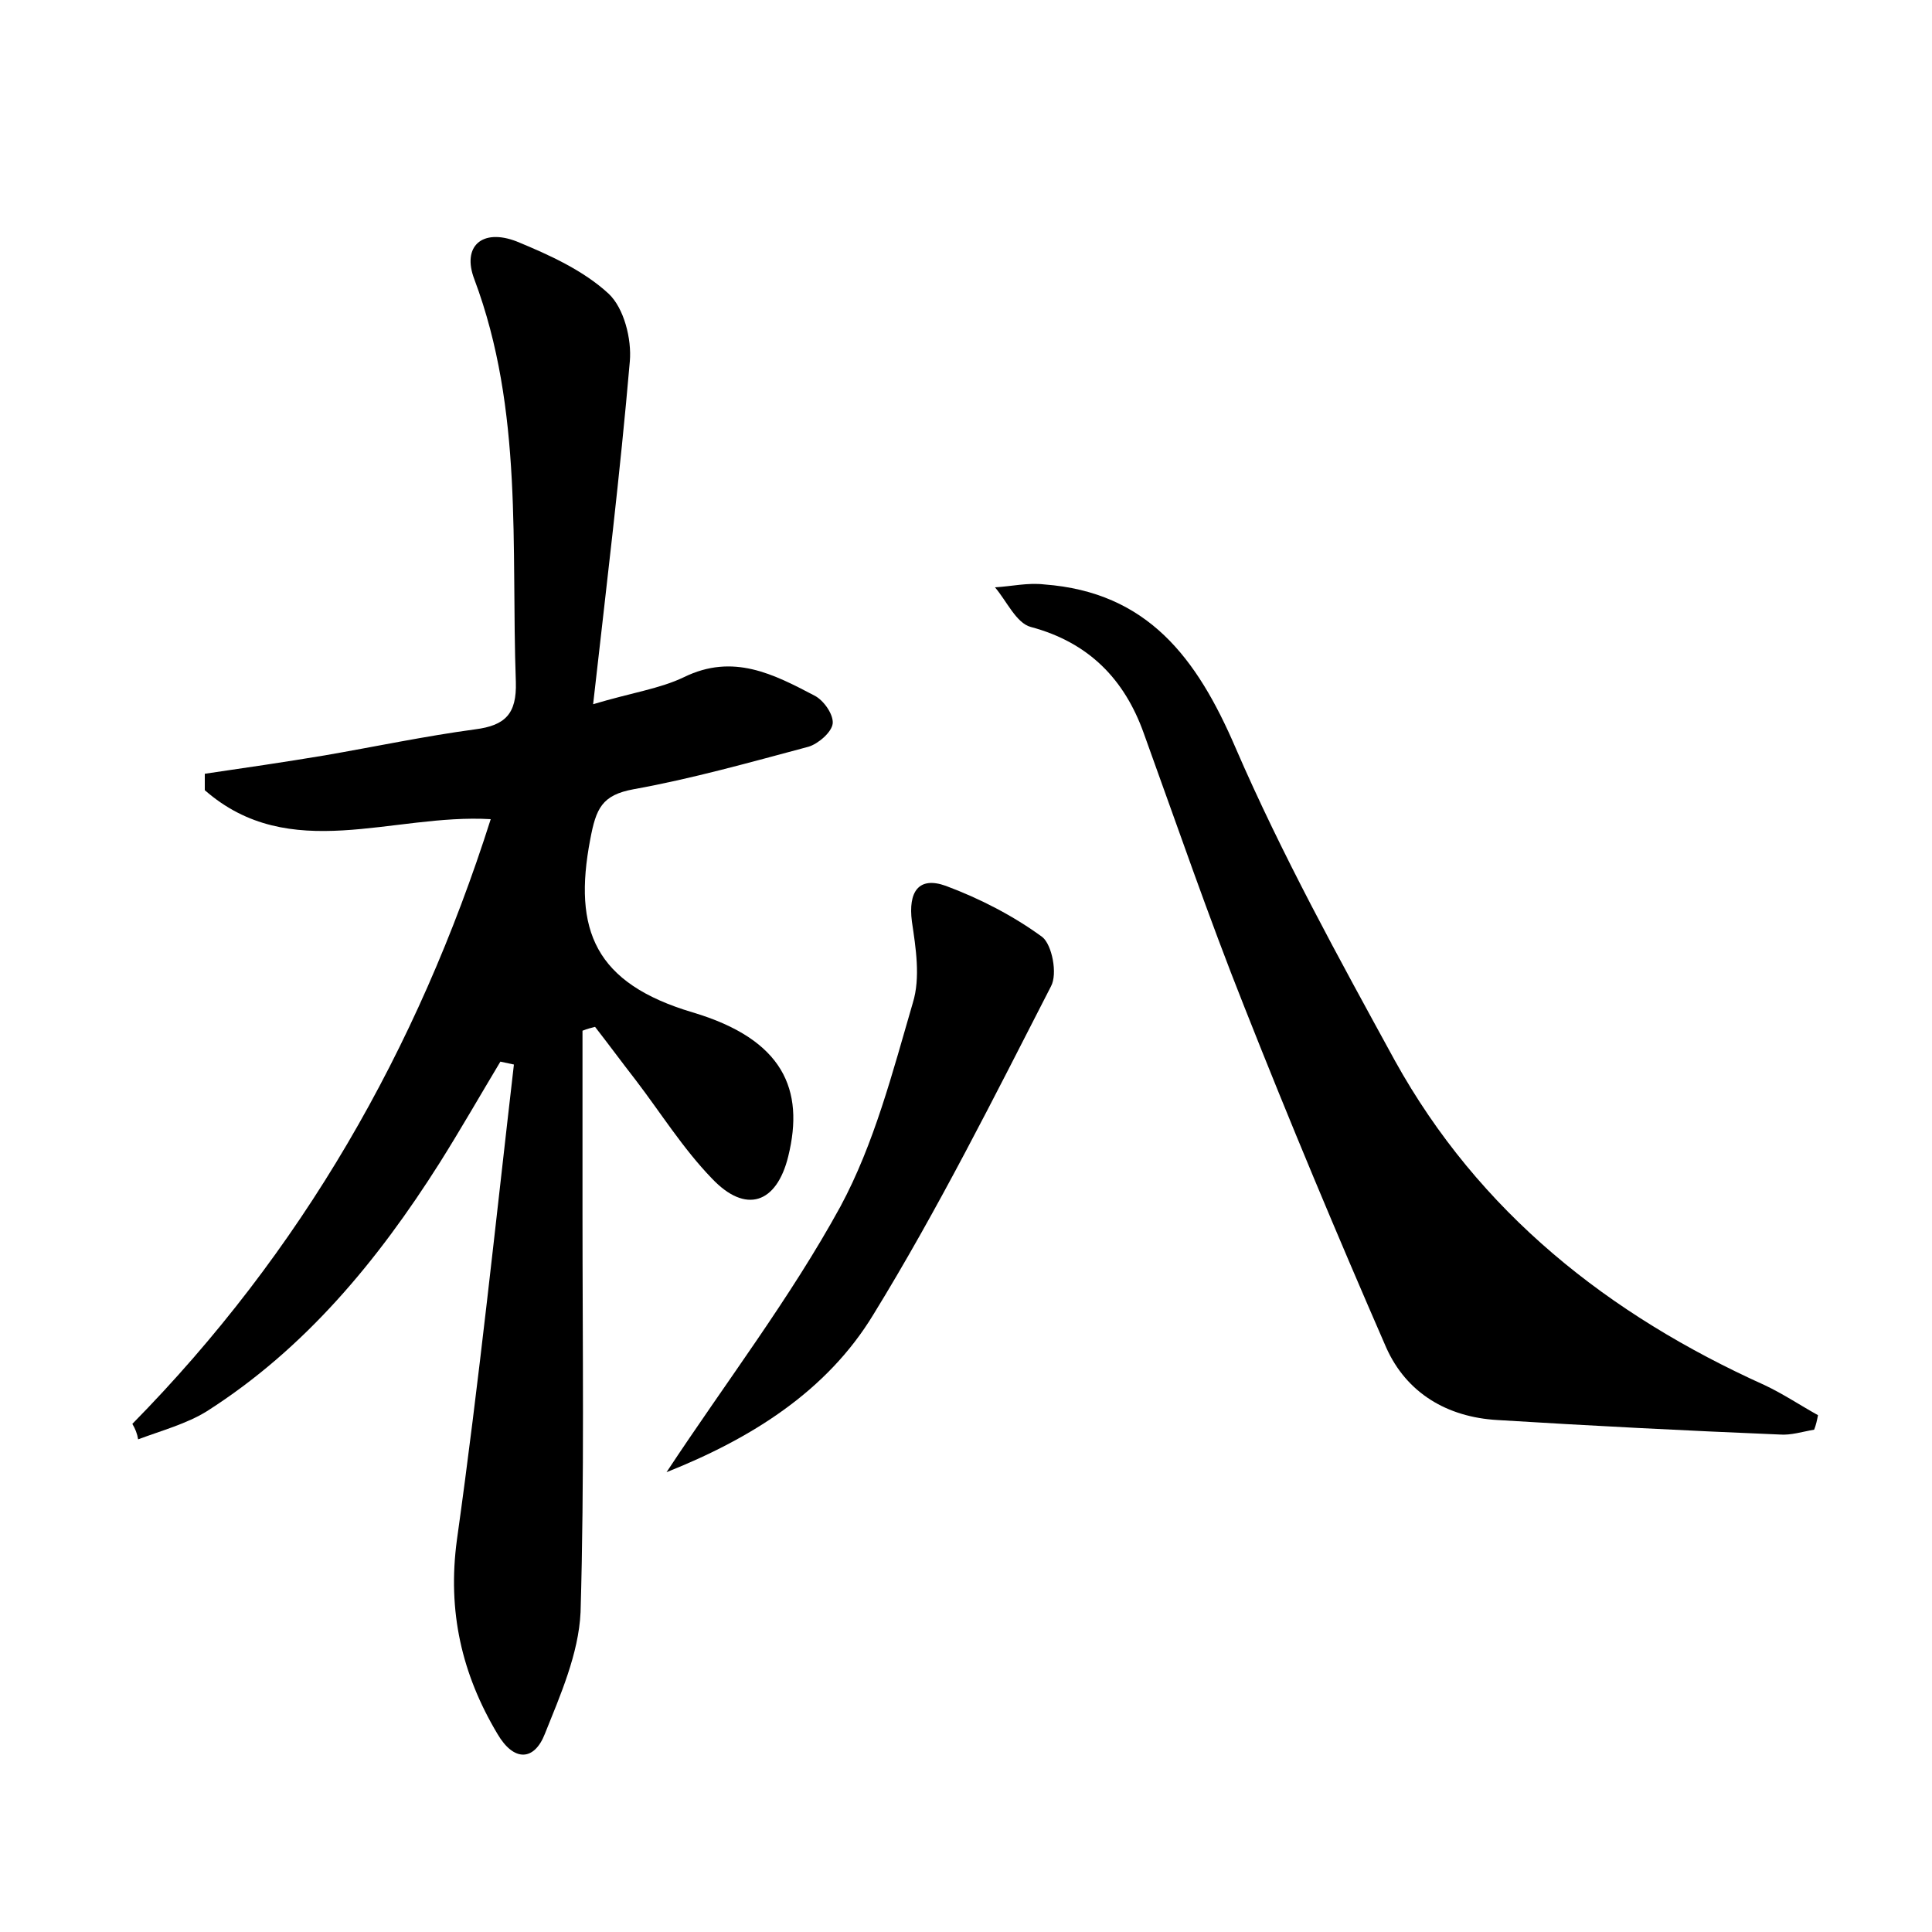 <?xml version="1.0" encoding="utf-8"?>
<!-- Generator: Adobe Illustrator 22.0.0, SVG Export Plug-In . SVG Version: 6.00 Build 0)  -->
<svg version="1.1" id="图层_1" xmlns="http://www.w3.org/2000/svg" xmlns:xlink="http://www.w3.org/1999/xlink" x="0px" y="0px"
	 viewBox="0 0 200 200" style="enable-background:new 0 0 200 200;" xml:space="preserve">
<style type="text/css">
	.st0{fill:#FFFFFF;}
</style>
<g>
	
	<path d="M13.7,147.4c17.5-17.8,29.5-38.7,37.1-62.6c-10.2-0.6-20.8,4.7-29.6-3c0-0.6,0-1.2,0-1.7c4.1-0.6,8.2-1.2,12.4-1.9
		c5.2-0.9,10.4-2,15.6-2.7c3.1-0.4,4.3-1.6,4.2-4.9c-0.5-14,0.8-28.1-4.3-41.7c-1.3-3.4,0.8-5.3,4.4-3.9c3.4,1.4,6.9,3,9.5,5.4
		c1.6,1.5,2.4,4.7,2.2,7c-1,11.6-2.4,23.1-3.8,35.5c4-1.2,6.9-1.6,9.4-2.8c5.1-2.5,9.3-0.3,13.5,1.9c1,0.5,2,2,1.9,2.9
		c-0.1,0.9-1.5,2.1-2.5,2.4c-6,1.6-12,3.3-18.1,4.4c-3.3,0.6-3.9,2-4.5,5.2c-1.8,9.4,0.5,14.9,10.6,17.9c9.4,2.8,11.6,8,9.9,14.9
		c-1.2,4.9-4.4,6-7.9,2.3c-3-3.1-5.3-6.8-7.9-10.2c-1.4-1.8-2.8-3.7-4.2-5.5c-0.4,0.1-0.8,0.2-1.3,0.4c0,6.3,0,12.6,0,18.9
		c0,13.8,0.2,27.5-0.2,41.3c-0.2,4.3-2.1,8.6-3.7,12.6c-1.1,2.8-3.2,2.9-4.9,0c-3.7-6.2-5.2-12.7-4.2-20.1c2.3-16.4,4-32.8,5.9-49.2
		c-0.5-0.1-0.9-0.2-1.4-0.3c-2.1,3.5-4.1,7-6.3,10.5c-6.4,10.1-13.9,19.2-24.1,25.7c-2.1,1.3-4.7,2-7.1,2.9
		C14.2,148.4,14,147.9,13.7,147.4z"/>
	<path d="M187.8,148c-1.2,0.2-2.4,0.6-3.6,0.5c-9.7-0.4-19.5-0.9-29.2-1.5c-5.2-0.3-9.4-2.8-11.5-7.5c-5.1-11.7-10-23.4-14.7-35.3
		c-3.7-9.3-7-18.9-10.4-28.3c-2-5.6-5.7-9.4-11.7-11c-1.5-0.4-2.5-2.7-3.7-4.1c1.7-0.1,3.4-0.5,5.1-0.3c10.7,0.8,15.8,7.6,19.8,16.9
		c4.8,11.1,10.7,21.8,16.5,32.4c8.7,15.7,22.1,26.3,38.3,33.6c1.9,0.9,3.7,2.1,5.5,3.1C188.1,147,188,147.5,187.8,148z"/>
	<path d="M69,152.4c6.2-9.4,12.8-18,18-27.5c3.5-6.5,5.4-13.9,7.5-21.1c0.8-2.6,0.3-5.7-0.1-8.4c-0.4-3.1,0.7-4.7,3.5-3.7
		c3.5,1.3,7,3.1,10,5.3c1,0.8,1.6,3.8,0.9,5.1c-5.9,11.5-11.7,23.1-18.4,34C85.6,144,77.8,148.9,69,152.4z"/>
</g>
</svg>

